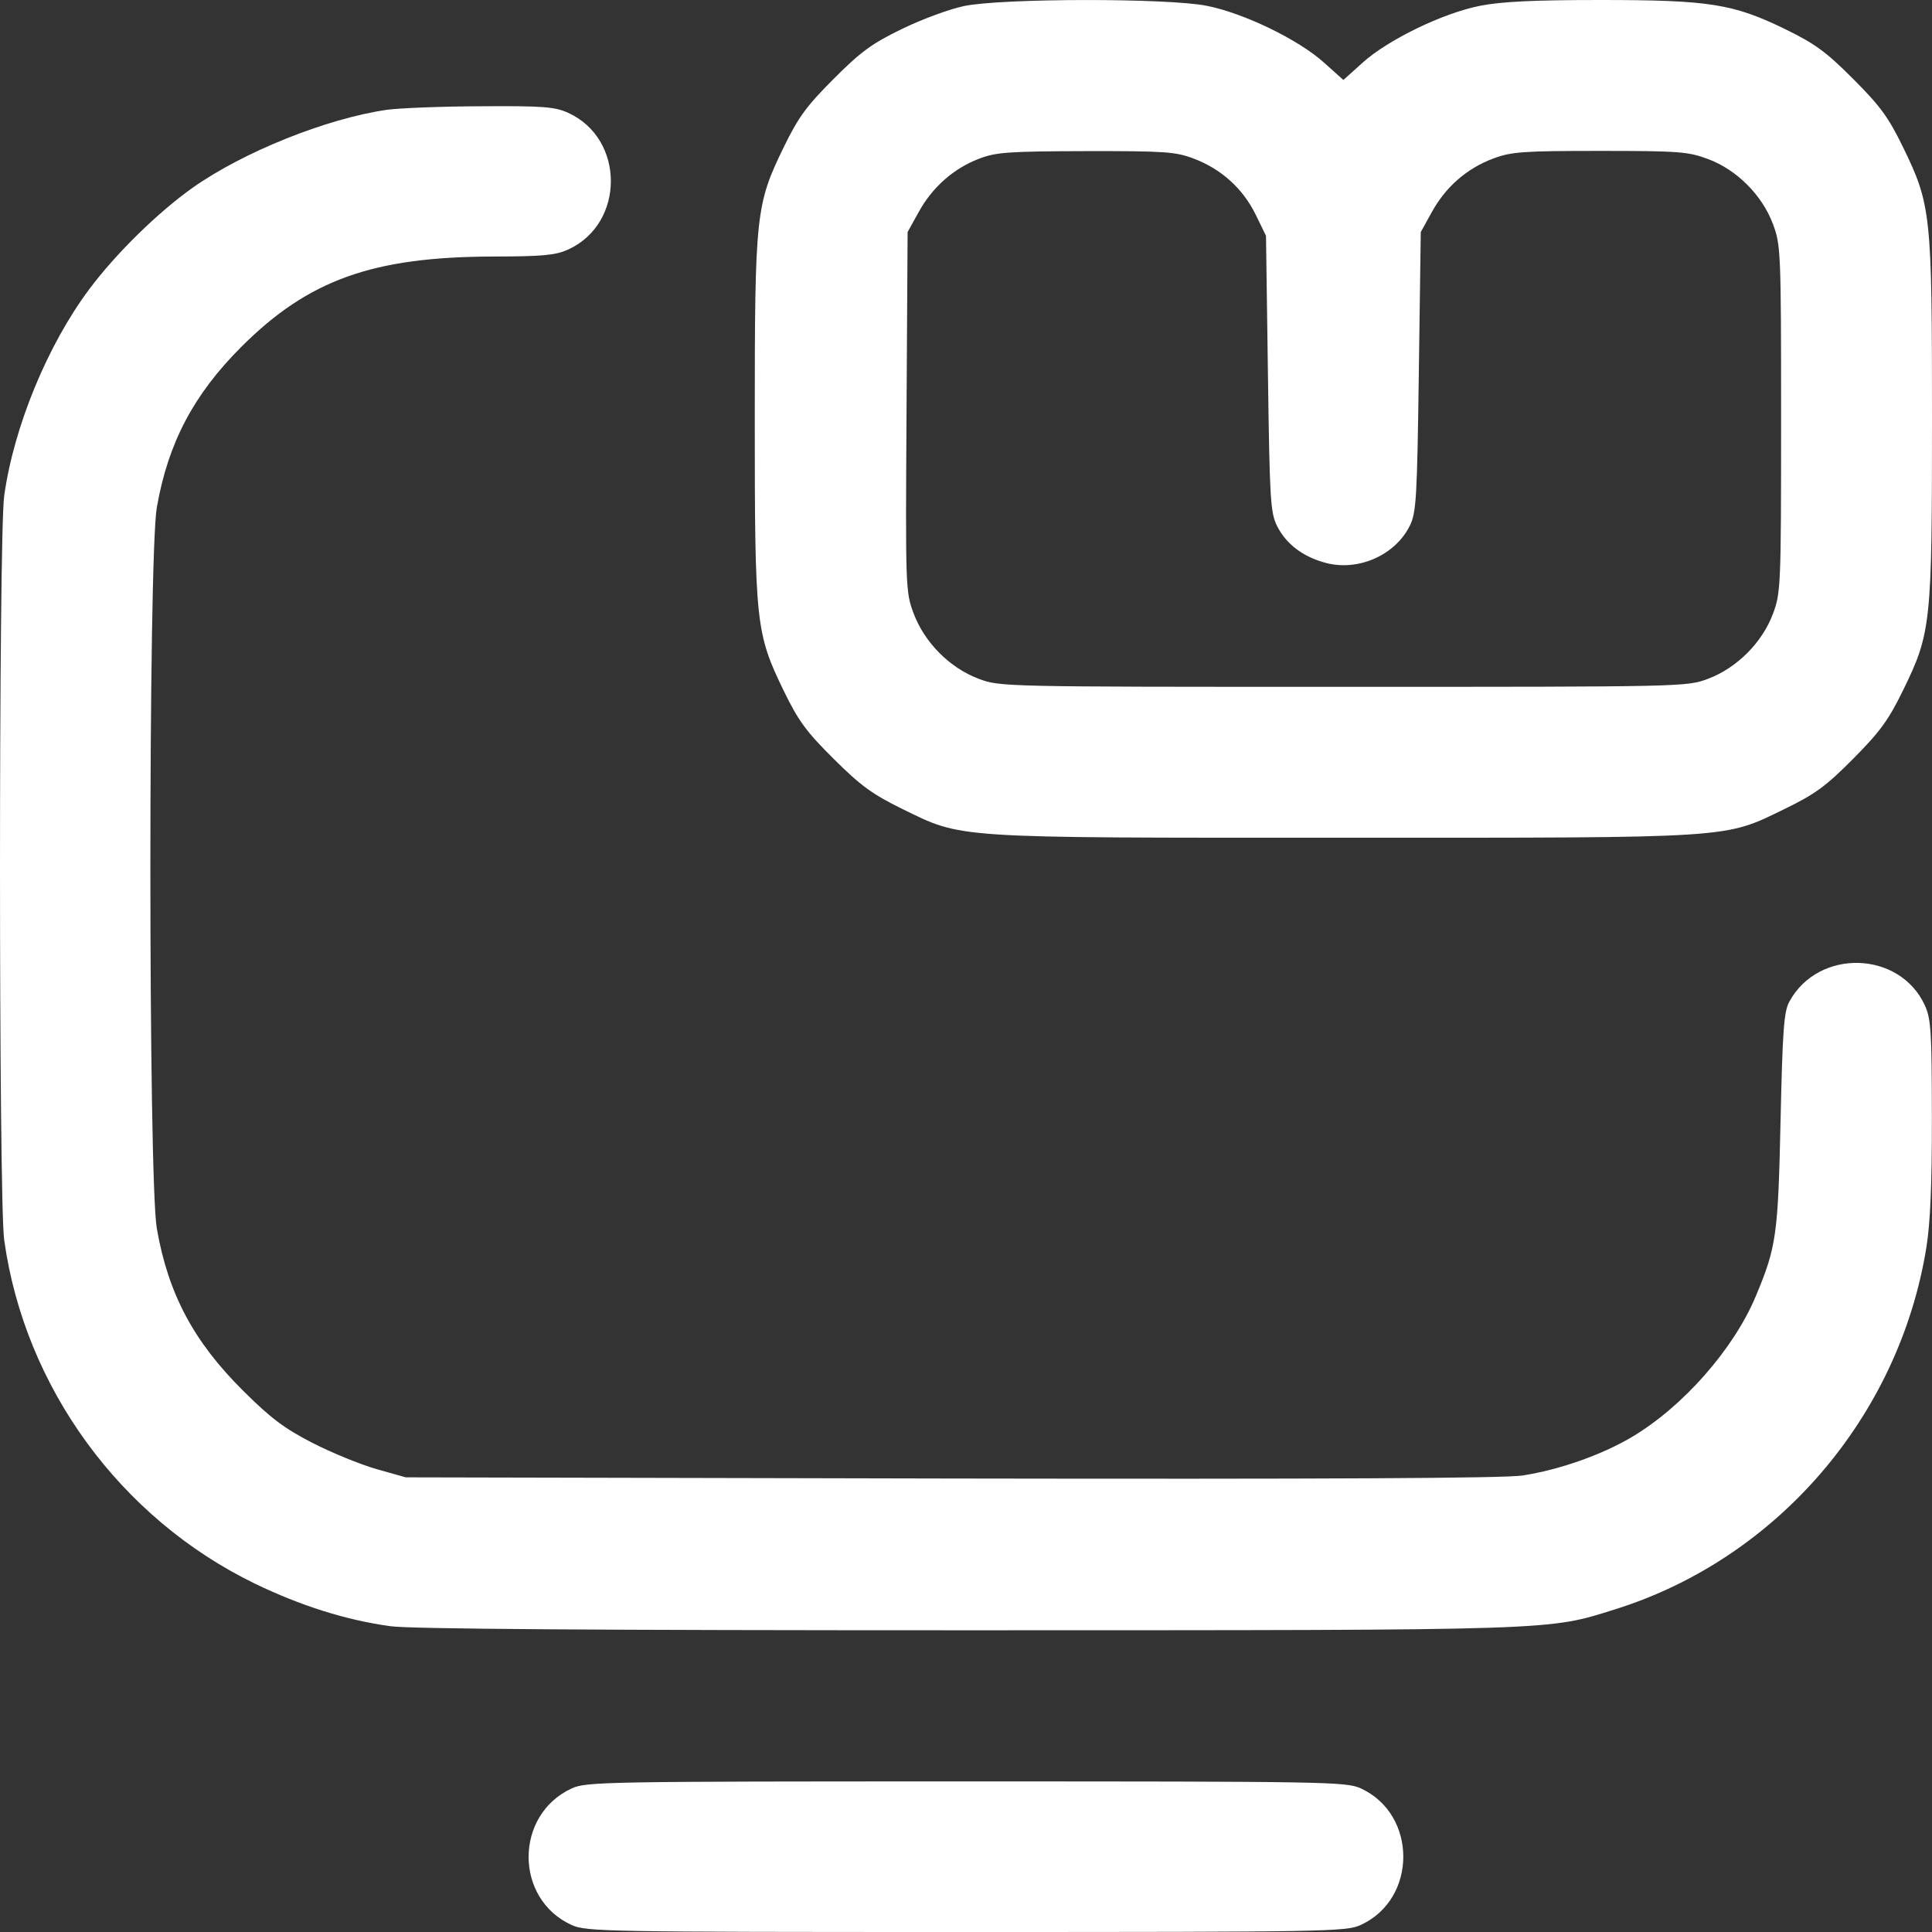 <svg width="18" height="18" viewBox="0 0 18 18" fill="none" xmlns="http://www.w3.org/2000/svg">
<rect x="0" y="0" width="18" height="18" fill="#333333" stroke="none"/>
<path fill-rule="evenodd" clip-rule="evenodd" d="M8.983 0.056C8.848 0.084 8.587 0.18 8.403 0.27C8.124 0.405 8.019 0.482 7.767 0.735C7.514 0.988 7.438 1.092 7.302 1.371C7.041 1.907 7.032 1.995 7.032 3.903C7.032 5.81 7.041 5.898 7.301 6.434C7.438 6.716 7.511 6.816 7.768 7.071C8.02 7.322 8.13 7.401 8.405 7.536C8.974 7.814 8.848 7.805 12.516 7.805C16.183 7.805 16.056 7.814 16.629 7.536C16.91 7.399 17.011 7.326 17.266 7.069C17.516 6.817 17.596 6.707 17.73 6.432C17.991 5.899 18 5.811 18 3.903C18 1.995 17.991 1.907 17.73 1.371C17.594 1.092 17.518 0.988 17.265 0.735C17.013 0.482 16.908 0.406 16.629 0.27C16.146 0.035 15.923 0 14.906 0C14.289 0 13.987 0.015 13.789 0.054C13.444 0.122 12.934 0.369 12.696 0.583L12.516 0.745L12.335 0.583C12.098 0.369 11.588 0.122 11.243 0.054C10.876 -0.019 9.341 -0.017 8.983 0.056ZM3.604 1.023C3.041 1.105 2.268 1.415 1.795 1.749C1.472 1.978 1.082 2.36 0.835 2.69C0.444 3.211 0.128 3.977 0.039 4.621C-0.013 4.993 -0.013 11.18 0.039 11.552C0.23 12.925 1.12 14.145 2.374 14.754C2.8 14.96 3.223 15.094 3.637 15.151C3.82 15.177 5.571 15.189 9.012 15.189C14.561 15.188 14.412 15.193 15.053 14.992C16.557 14.519 17.692 13.198 17.947 11.626C17.984 11.4 18 11.036 17.999 10.407C17.998 9.613 17.991 9.494 17.934 9.368C17.701 8.857 16.944 8.834 16.672 9.33C16.62 9.424 16.608 9.59 16.589 10.442C16.566 11.508 16.55 11.619 16.358 12.077C16.152 12.57 15.678 13.108 15.201 13.39C14.918 13.557 14.527 13.694 14.184 13.747C14.017 13.773 12.337 13.781 8.86 13.775L3.78 13.764L3.507 13.687C3.357 13.644 3.088 13.534 2.909 13.442C2.65 13.309 2.521 13.212 2.265 12.957C1.804 12.499 1.567 12.055 1.461 11.445C1.381 10.985 1.381 5.189 1.461 4.728C1.566 4.127 1.803 3.677 2.248 3.232C2.874 2.606 3.473 2.392 4.602 2.39C5.059 2.389 5.175 2.378 5.293 2.325C5.824 2.083 5.824 1.292 5.293 1.051C5.17 0.995 5.061 0.986 4.483 0.99C4.116 0.991 3.72 1.007 3.604 1.023ZM11.12 1.477C11.376 1.573 11.578 1.755 11.697 1.996L11.795 2.197L11.813 3.481C11.829 4.648 11.836 4.776 11.897 4.898C11.981 5.068 12.138 5.187 12.35 5.244C12.654 5.325 12.998 5.174 13.135 4.898C13.195 4.776 13.203 4.647 13.219 3.463L13.237 2.162L13.341 1.974C13.471 1.739 13.667 1.569 13.912 1.477C14.081 1.414 14.185 1.406 14.906 1.406C15.644 1.406 15.729 1.413 15.914 1.482C16.182 1.582 16.418 1.819 16.518 2.087C16.591 2.282 16.594 2.338 16.594 3.903C16.594 5.467 16.591 5.524 16.518 5.719C16.418 5.987 16.182 6.223 15.914 6.324C15.713 6.399 15.697 6.399 12.516 6.399C9.334 6.399 9.319 6.399 9.118 6.324C8.849 6.223 8.614 5.987 8.512 5.715C8.437 5.514 8.436 5.483 8.446 3.836L8.456 2.162L8.56 1.974C8.688 1.743 8.884 1.57 9.121 1.479C9.279 1.418 9.393 1.41 10.115 1.408C10.849 1.407 10.95 1.413 11.12 1.477ZM5.327 16.662C4.791 16.909 4.791 17.692 5.326 17.935C5.46 17.997 5.648 18 9.001 18C12.353 18 12.541 17.997 12.676 17.935C13.207 17.694 13.207 16.902 12.676 16.661C12.541 16.6 12.353 16.597 9.001 16.597C5.64 16.597 5.461 16.6 5.327 16.662Z" fill="white"/>
</svg>
